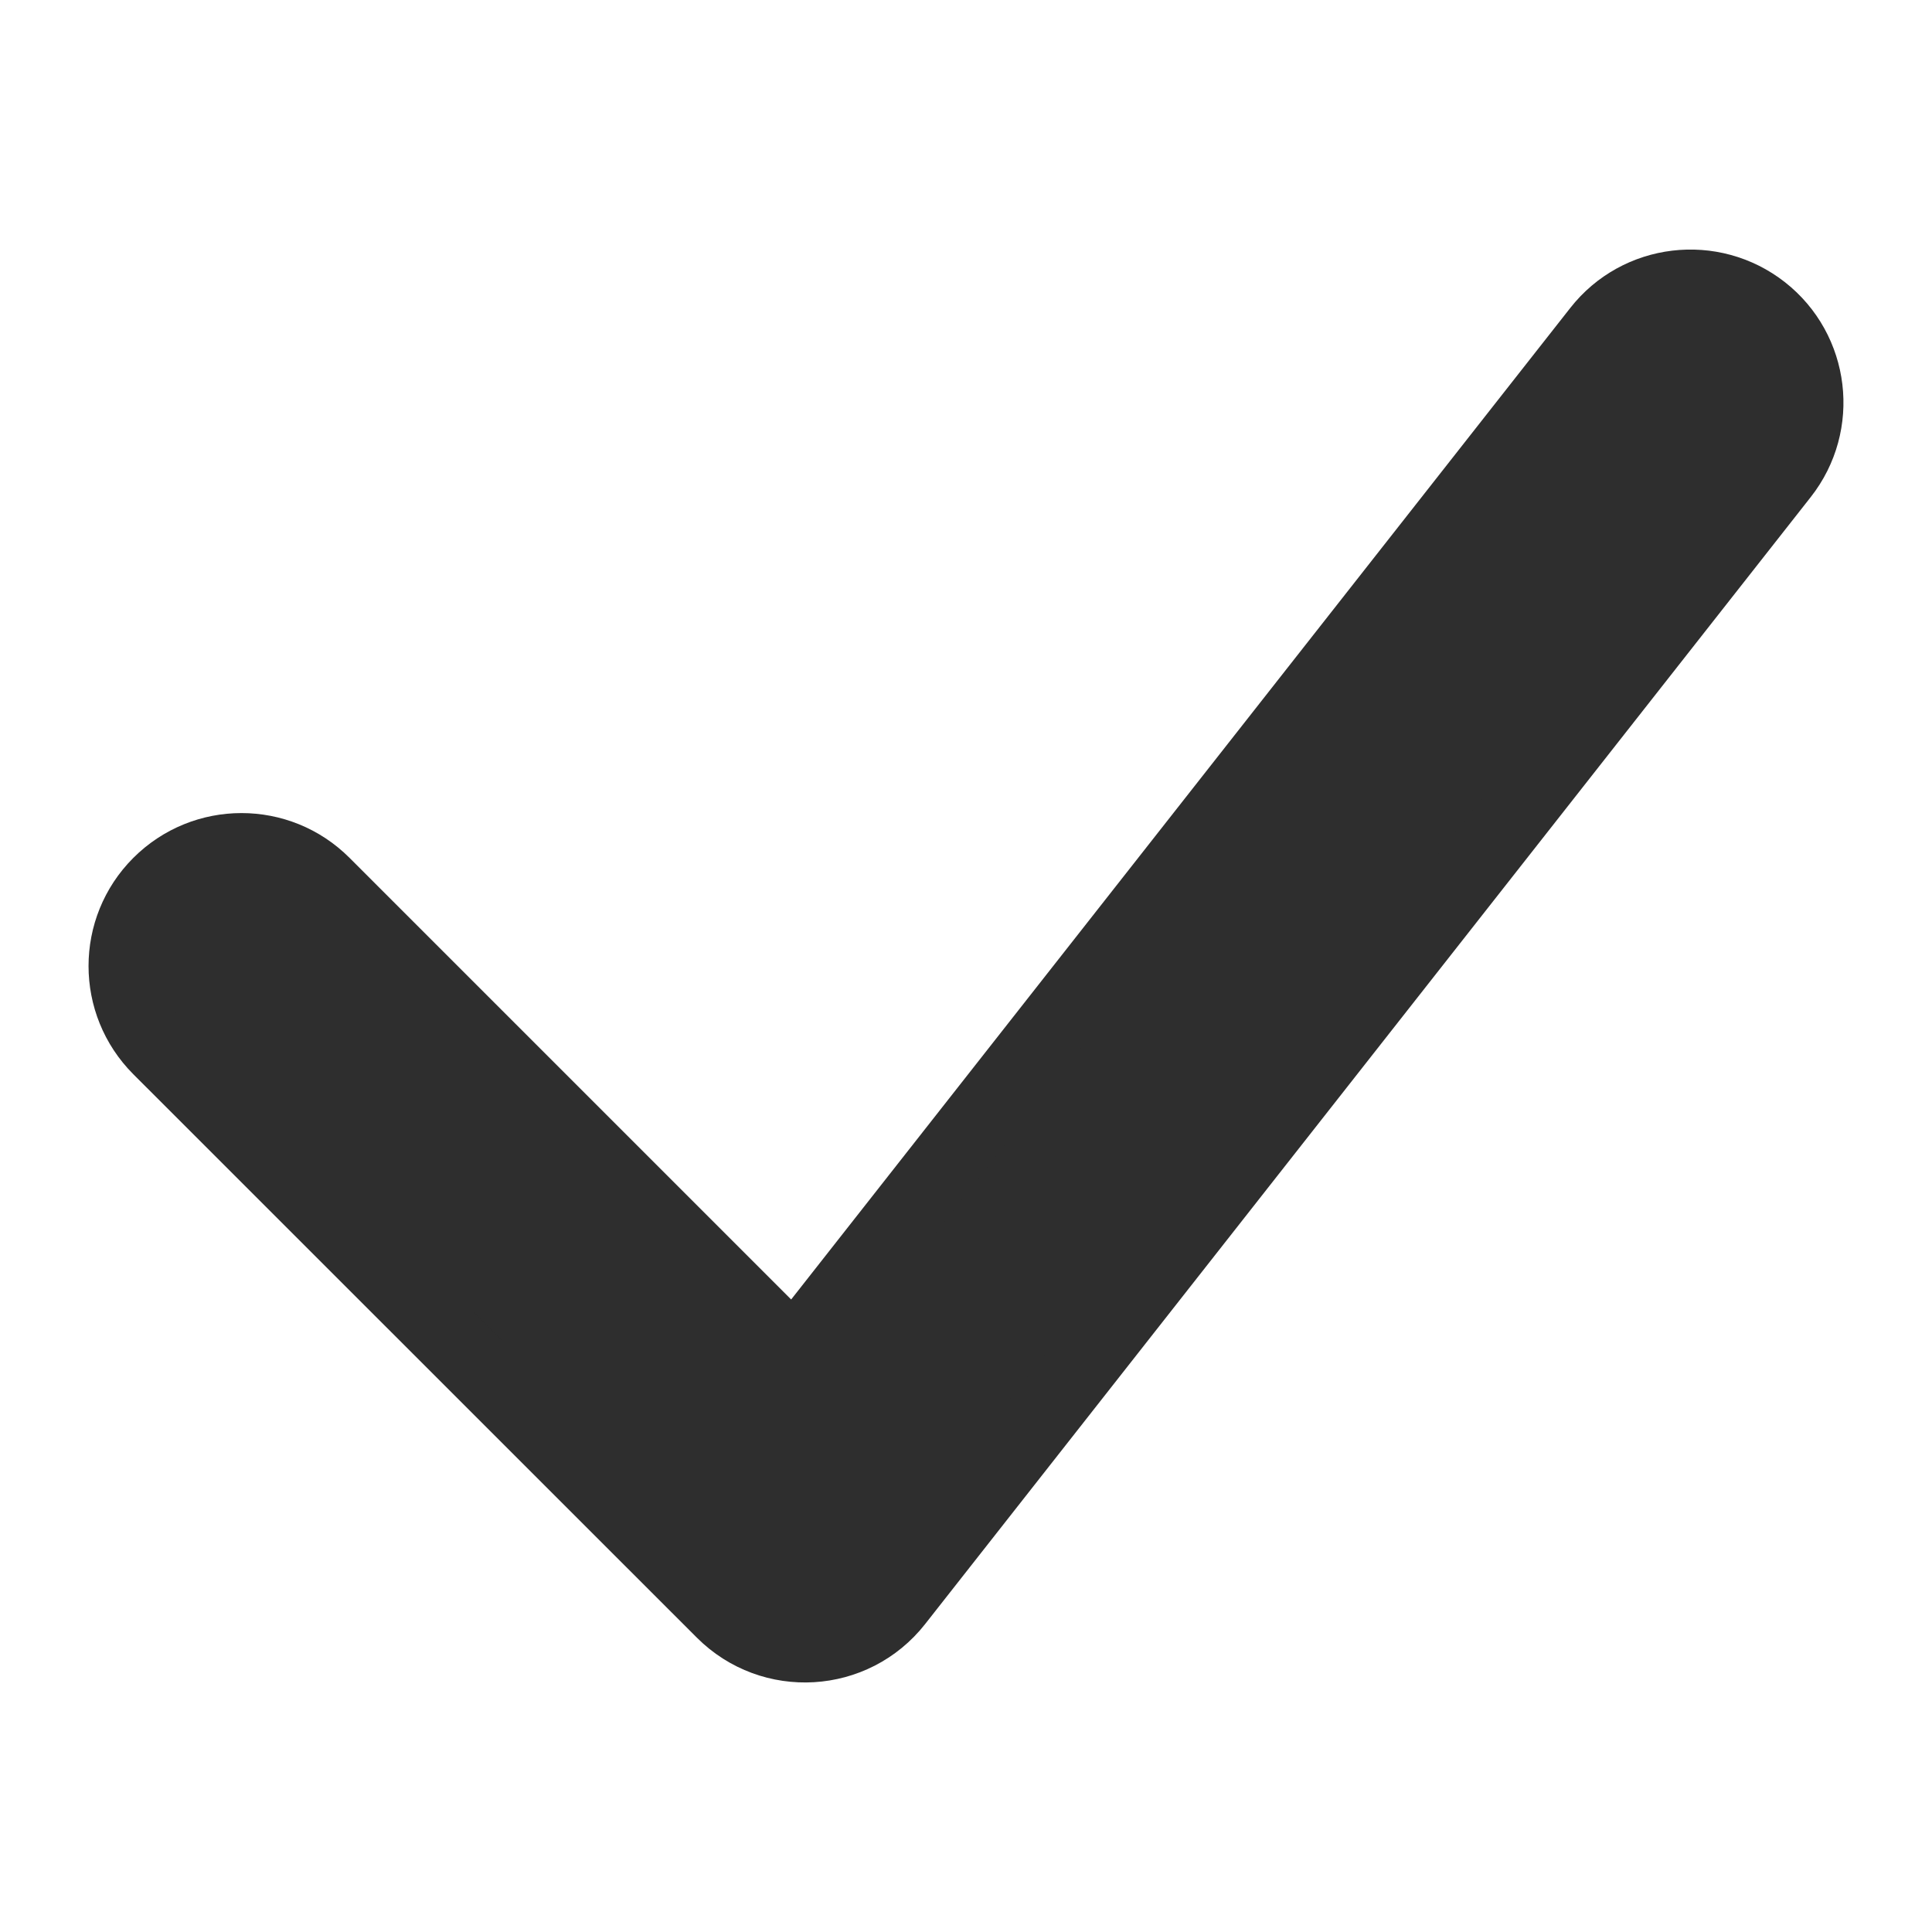 <svg width="16" height="16" viewBox="0 0 16 16" fill="none" xmlns="http://www.w3.org/2000/svg">
<path d="M13.24 2.736L6.579 11.213L2.683 7.317C2.306 6.939 1.694 6.939 1.316 7.317C0.939 7.694 0.939 8.306 1.316 8.684L5.983 13.35C6.393 13.76 7.068 13.72 7.426 13.264L14.76 3.931C15.09 3.511 15.017 2.903 14.597 2.573C14.177 2.244 13.569 2.316 13.24 2.736Z" fill="#2E2E2E" stroke="#2E2E2E" stroke-width="0.6"/>
</svg>
